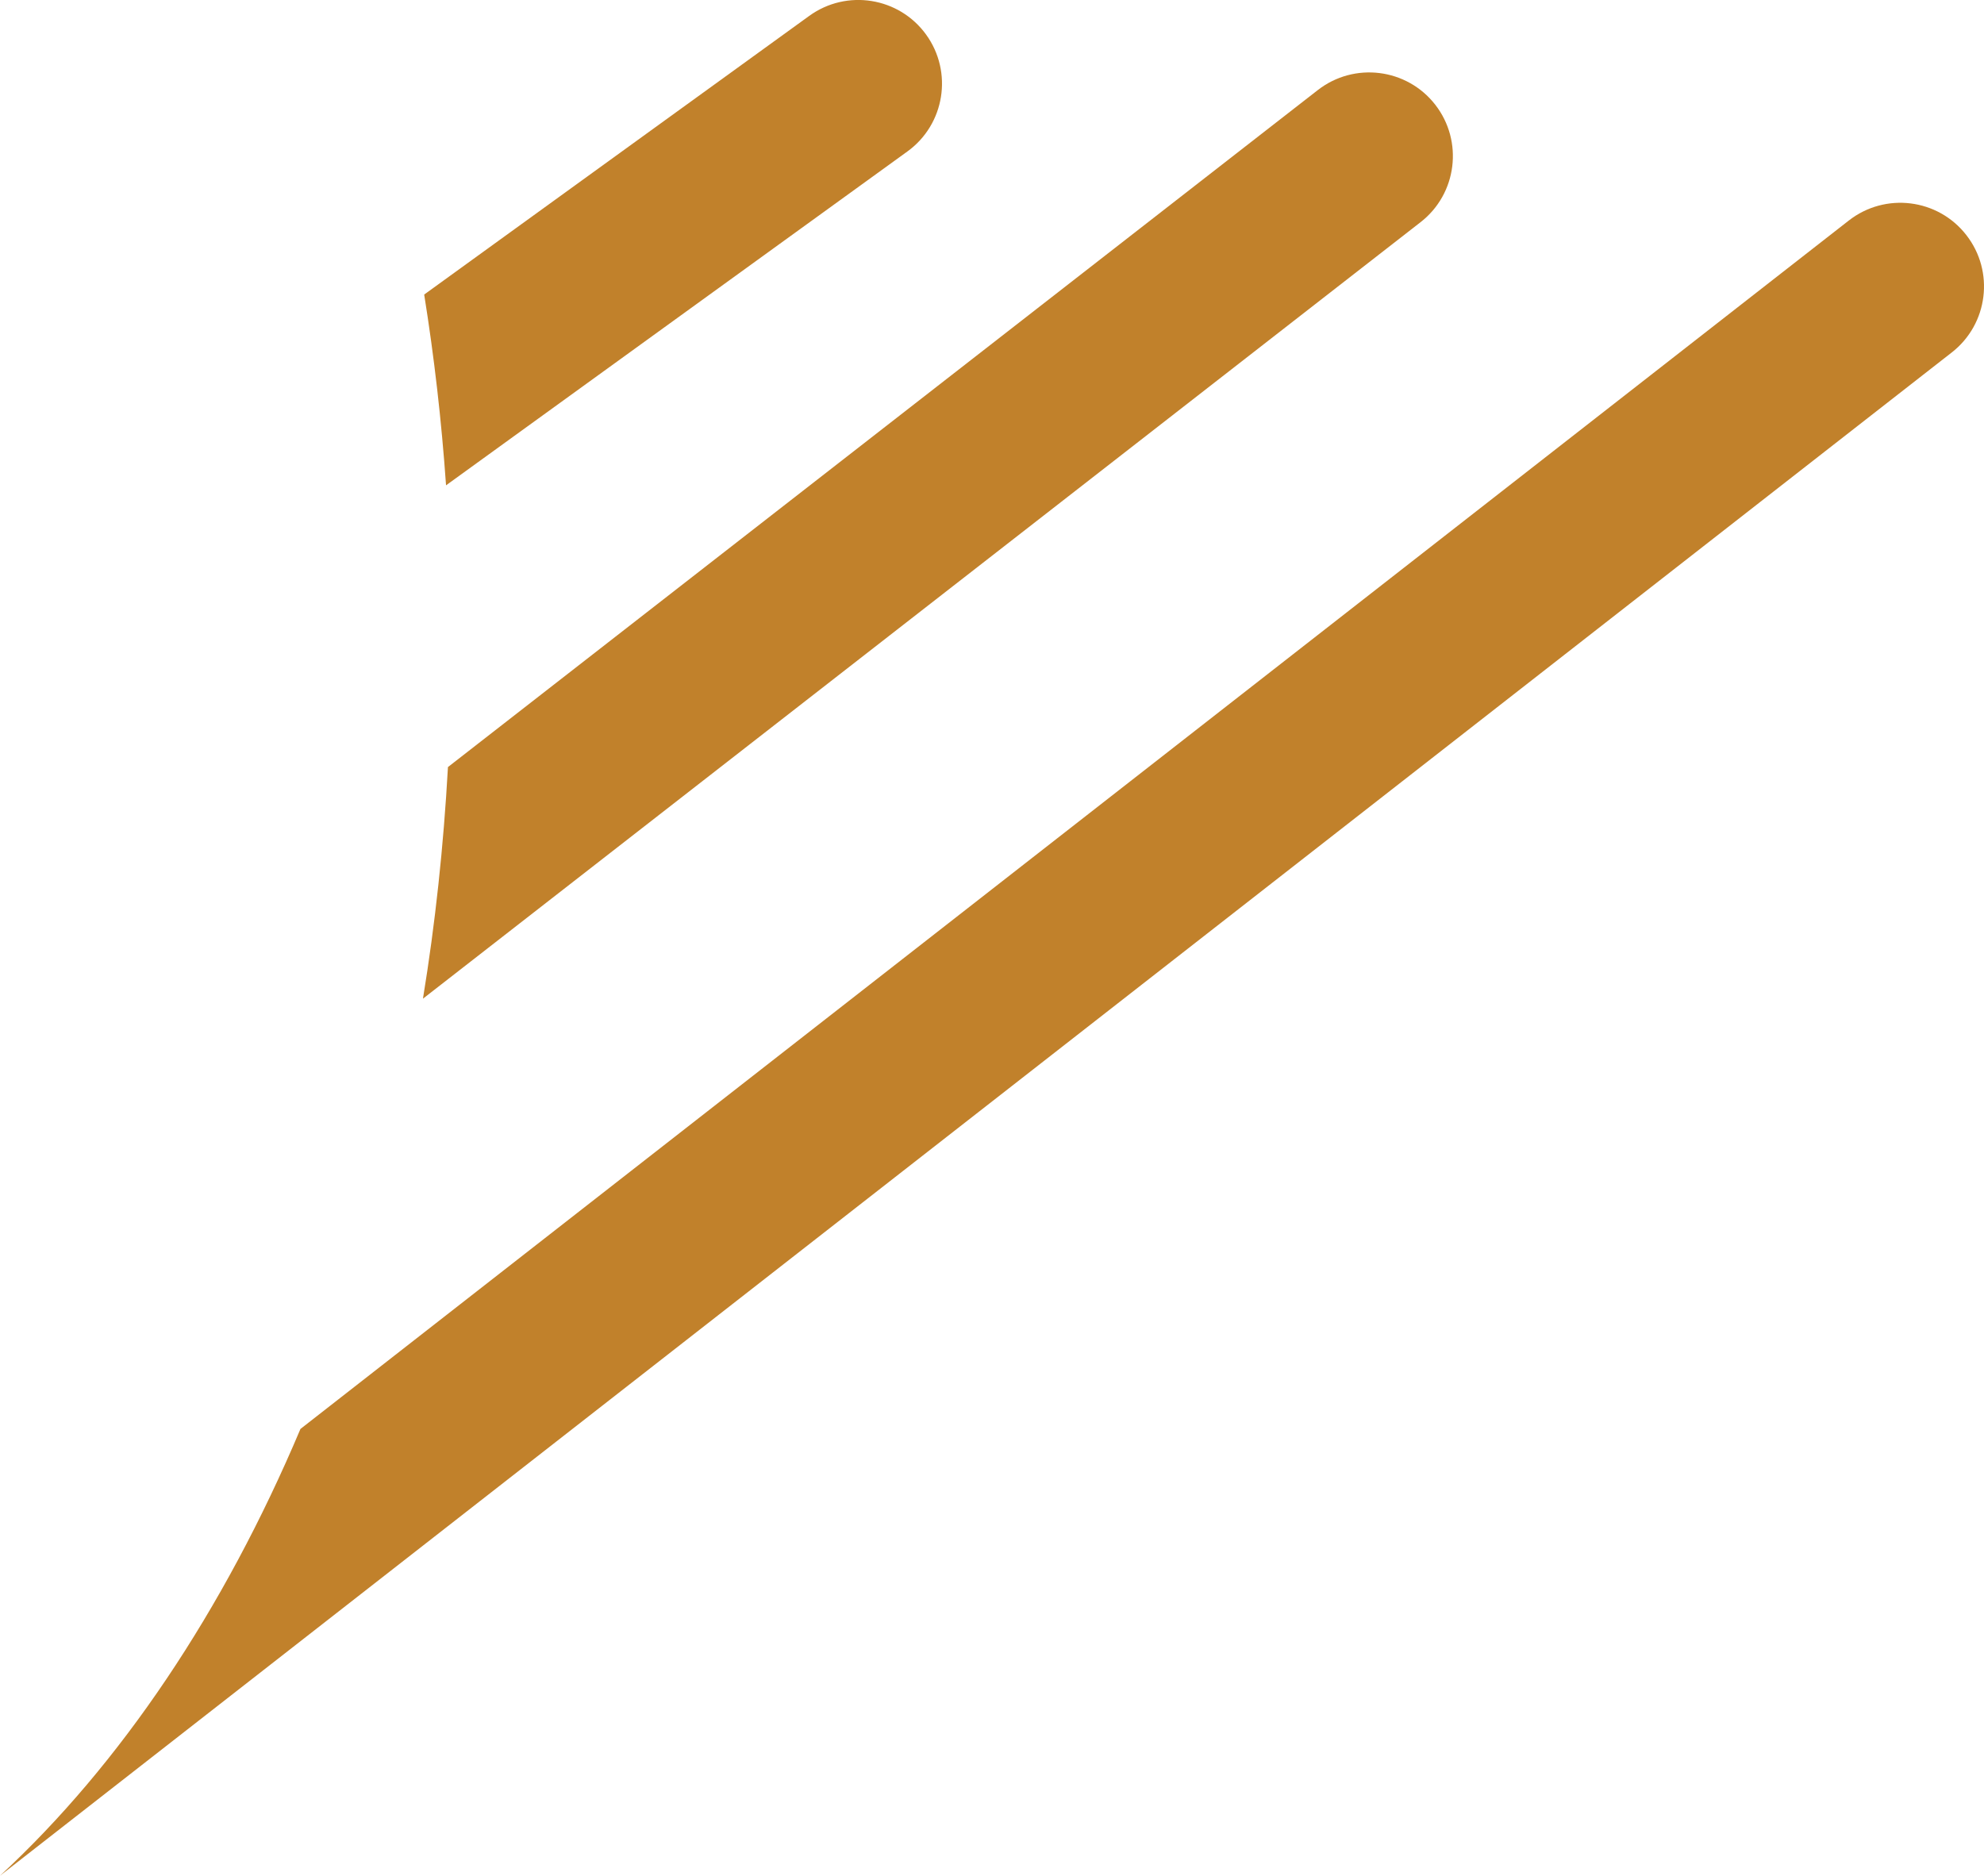 <svg version="1.1" id="图层_1" x="0px" y="0px" width="97.949px" height="92.607px" viewBox="0 0 97.949 92.607" enable-background="new 0 0 97.949 92.607" xml:space="preserve" xmlns="http://www.w3.org/2000/svg" xmlns:xlink="http://www.w3.org/1999/xlink" xmlns:xml="http://www.w3.org/XML/1998/namespace">
  <path fill="#C1812B" d="M97.074,11.602c-1.403-1.8-3.999-2.119-5.799-0.715L14.833,70.549C11.035,79.537,5.958,87.098,0,92.607
	L96.359,17.4C98.158,15.997,98.479,13.4,97.074,11.602z" class="color c1"/>
  <path fill="#C1812B" d="M70.134,10.968c1.802-1.401,2.123-3.998,0.724-5.798c-1.402-1.801-3.998-2.124-5.799-0.723L22.115,37.871
	c-0.217,3.909-0.627,7.731-1.234,11.435L70.134,10.968z" class="color c1"/>
  <path fill="#C1812B" d="M44.796,7.479c1.849-1.337,2.263-3.921,0.926-5.771c-1.338-1.849-3.921-2.262-5.77-0.924l-19.01,13.758
	c0.491,3.066,0.854,6.21,1.079,9.419L44.796,7.479z" class="color c1"/>
</svg>